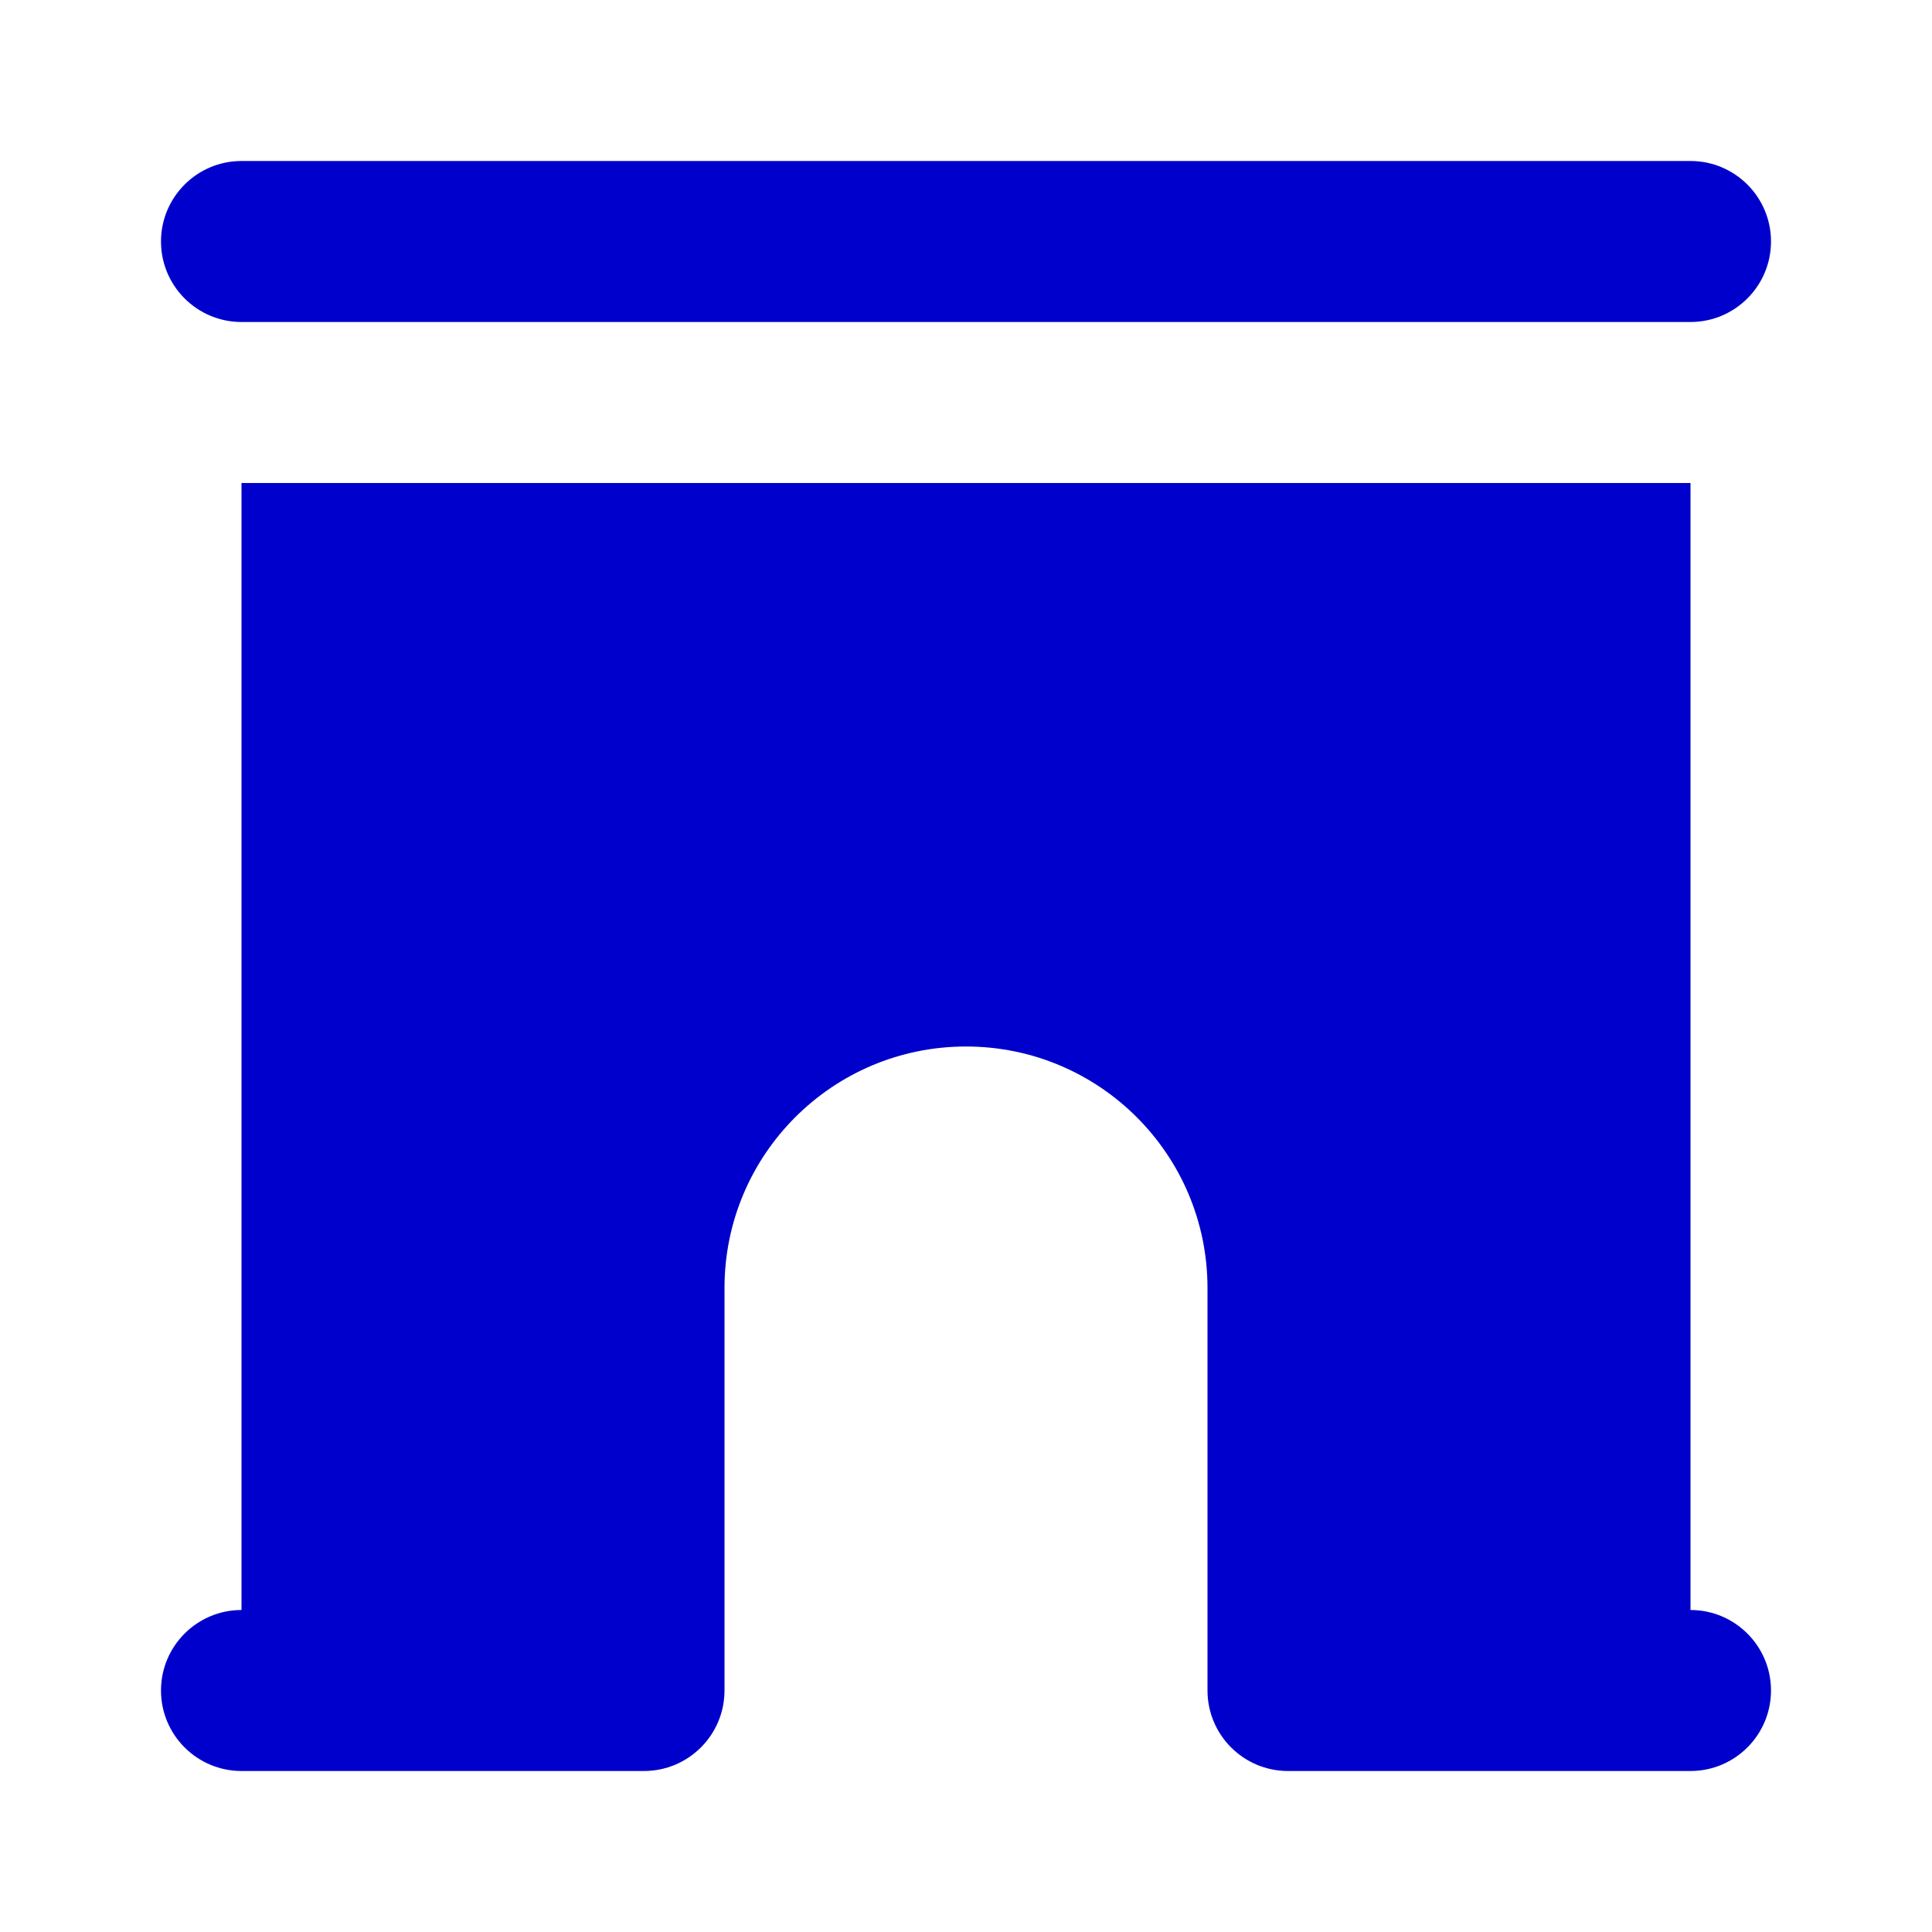 <svg width="24" height="24" viewBox="0 0 24 24" fill="none" xmlns="http://www.w3.org/2000/svg">
<path d="M3 2C2.448 2 2 2.448 2 3C2 3.552 2.448 4 3 4H21C21.552 4 22 3.552 22 3C22 2.448 21.552 2 21 2H3Z" fill="#0000CC"/>
<path fill-rule="evenodd" clip-rule="evenodd" d="M21 6H3V20C2.448 20 2 20.448 2 21C2 21.552 2.448 22 3 22H8C8.552 22 9 21.552 9 21V16C9 14.343 10.343 13 12 13C13.657 13 15 14.343 15 16V21C15 21.552 15.448 22 16 22H21C21.552 22 22 21.552 22 21C22 20.448 21.552 20 21 20V6Z" fill="#0000CC"/>
</svg>
